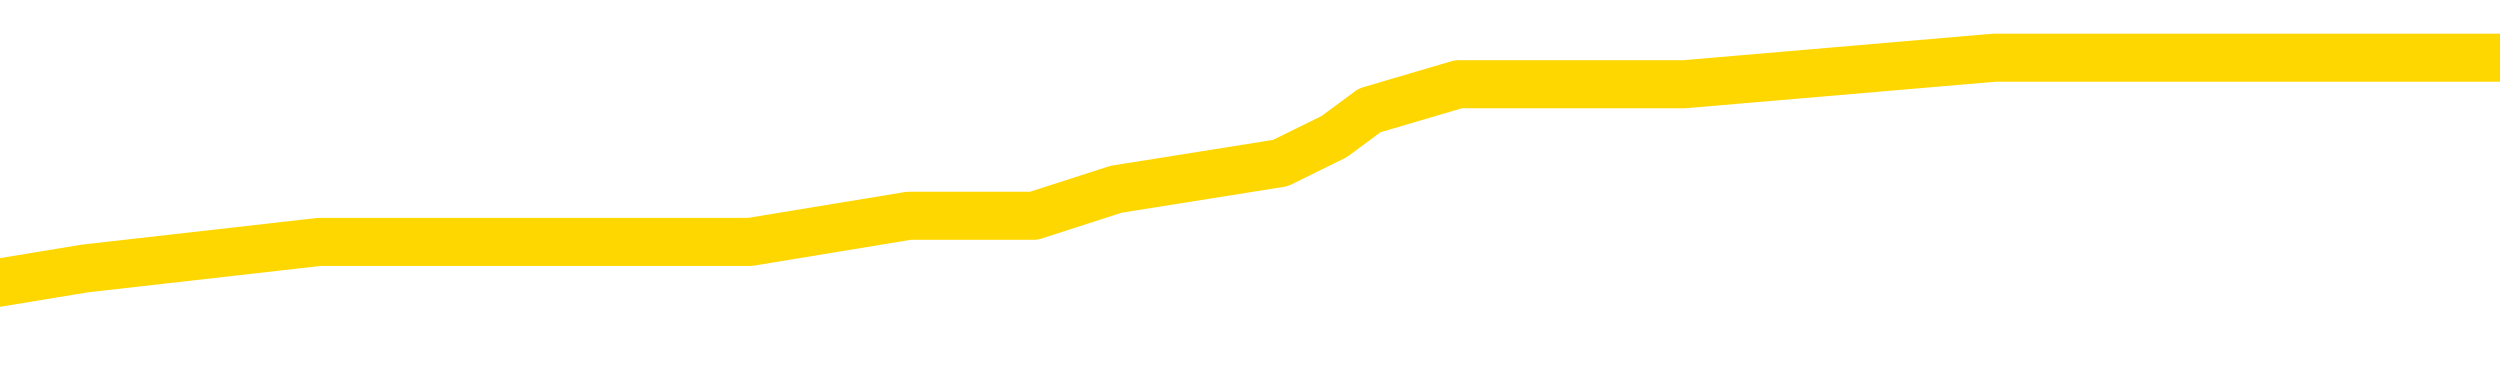 <svg xmlns="http://www.w3.org/2000/svg" version="1.1" viewBox="0 0 6500 1000">
	<path fill="none" stroke="gold" stroke-width="125" stroke-linecap="round" stroke-linejoin="round" d="M0 168665  L-863494 168665 L-863310 168596 L-862819 168459 L-862526 168391 L-862214 168254 L-861980 168186 L-861927 168049 L-861867 167912 L-861714 167843 L-861674 167707 L-861541 167638 L-861249 167570 L-860708 167570 L-860098 167501 L-860050 167501 L-859410 167433 L-859376 167433 L-858851 167433 L-858718 167364 L-858328 167227 L-858000 167091 L-857883 166954 L-857671 166817 L-856954 166817 L-856385 166748 L-856277 166748 L-856103 166680 L-855881 166543 L-855480 166475 L-855454 166338 L-854526 166201 L-854439 166064 L-854356 165927 L-854286 165790 L-853989 165722 L-853837 165585 L-851947 165653 L-851846 165653 L-851584 165653 L-851290 165722 L-851149 165585 L-850900 165585 L-850864 165516 L-850706 165448 L-850243 165311 L-849989 165242 L-849777 165106 L-849526 165037 L-849177 164969 L-848250 164832 L-848156 164695 L-847745 164626 L-846574 164490 L-845385 164421 L-845293 164284 L-845266 164147 L-845000 164010 L-844701 163874 L-844572 163737 L-844534 163600 L-843720 163600 L-843336 163668 L-842275 163737 L-842214 163737 L-841949 165106 L-841478 166406 L-841285 167707 L-841022 169007 L-840685 168939 L-840549 168870 L-840094 168802 L-839350 168733 L-839333 168665 L-839168 168528 L-839100 168528 L-838583 168459 L-837555 168459 L-837359 168391 L-836870 168323 L-836508 168254 L-836099 168254 L-835714 168323 L-834010 168323 L-833912 168323 L-833840 168323 L-833779 168323 L-833595 168254 L-833258 168254 L-832618 168186 L-832541 168117 L-832479 168117 L-832293 168049 L-832213 168049 L-832036 167980 L-832017 167912 L-831787 167912 L-831399 167843 L-830510 167843 L-830471 167775 L-830383 167707 L-830356 167570 L-829347 167501 L-829198 167364 L-829173 167296 L-829041 167227 L-829001 167159 L-827742 167091 L-827685 167091 L-827145 167022 L-827092 167022 L-827046 167022 L-826651 166954 L-826511 166885 L-826311 166817 L-826165 166817 L-826000 166817 L-825723 166885 L-825364 166885 L-824812 166817 L-824167 166748 L-823908 166611 L-823755 166543 L-823354 166475 L-823313 166406 L-823193 166338 L-823131 166406 L-823117 166406 L-823023 166406 L-822730 166338 L-822579 166064 L-822248 165927 L-822171 165790 L-822095 165722 L-821868 165516 L-821802 165379 L-821574 165242 L-821522 165106 L-821357 165037 L-820351 164969 L-820168 164900 L-819617 164832 L-819224 164695 L-818826 164626 L-817976 164490 L-817898 164421 L-817319 164353 L-816878 164353 L-816637 164284 L-816479 164284 L-816079 164147 L-816058 164147 L-815613 164079 L-815208 164010 L-815072 163874 L-814897 163737 L-814760 163600 L-814510 163463 L-813510 163394 L-813428 163326 L-813292 163258 L-813254 163189 L-812364 163121 L-812148 163052 L-811705 162984 L-811588 162915 L-811531 162847 L-810855 162847 L-810754 162778 L-810725 162778 L-809384 162710 L-808978 162642 L-808938 162573 L-808010 162505 L-807912 162436 L-807779 162368 L-807375 162299 L-807349 162231 L-807256 162162 L-807039 162094 L-806628 161957 L-805474 161820 L-805183 161683 L-805154 161546 L-804546 161478 L-804296 161341 L-804276 161273 L-803347 161204 L-803296 161067 L-803173 160999 L-803156 160862 L-803000 160793 L-802825 160657 L-802688 160588 L-802631 160520 L-802524 160451 L-802438 160383 L-802205 160314 L-802130 160246 L-801822 160177 L-801704 160109 L-801534 160041 L-801443 159972 L-801340 159972 L-801317 159904 L-801240 159904 L-801142 159767 L-800775 159698 L-800670 159630 L-800167 159561 L-799715 159493 L-799677 159425 L-799653 159356 L-799612 159288 L-799483 159219 L-799383 159151 L-798941 159082 L-798659 159014 L-798066 158945 L-797936 158877 L-797662 158740 L-797509 158672 L-797356 158603 L-797271 158466 L-797193 158398 L-797007 158329 L-796956 158329 L-796929 158261 L-796849 158193 L-796826 158124 L-796543 157987 L-795939 157850 L-794944 157782 L-794646 157713 L-793912 157645 L-793667 157577 L-793577 157508 L-793000 157440 L-792302 157371 L-791549 157303 L-791231 157234 L-790848 157097 L-790771 157029 L-790136 156960 L-789951 156892 L-789863 156892 L-789734 156892 L-789421 156824 L-789371 156755 L-789229 156687 L-789208 156618 L-788240 156550 L-787695 156481 L-787216 156481 L-787155 156481 L-786832 156481 L-786810 156413 L-786748 156413 L-786538 156344 L-786461 156276 L-786406 156208 L-786384 156139 L-786344 156071 L-786329 156002 L-785572 155934 L-785555 155865 L-784756 155797 L-784603 155728 L-783698 155660 L-783192 155592 L-782962 155455 L-782921 155455 L-782806 155386 L-782629 155318 L-781875 155386 L-781740 155318 L-781576 155249 L-781258 155181 L-781082 155044 L-780060 154907 L-780037 154770 L-779785 154702 L-779572 154565 L-778938 154496 L-778701 154360 L-778668 154223 L-778490 154086 L-778410 153949 L-778320 153880 L-778255 153744 L-777815 153607 L-777792 153538 L-777251 153470 L-776995 153401 L-776500 153333 L-775623 153264 L-775586 153196 L-775533 153127 L-775492 153059 L-775375 152991 L-775099 152922 L-774891 152785 L-774694 152648 L-774671 152511 L-774621 152375 L-774582 152306 L-774504 152238 L-773906 152101 L-773846 152032 L-773743 151964 L-773588 151895 L-772956 151827 L-772276 151759 L-771973 151622 L-771626 151553 L-771429 151485 L-771381 151348 L-771060 151279 L-770432 151211 L-770286 151143 L-770249 151074 L-770192 151006 L-770115 150869 L-769874 150869 L-769785 150800 L-769691 150732 L-769398 150663 L-769263 150595 L-769203 150527 L-769166 150390 L-768894 150390 L-767888 150321 L-767712 150253 L-767662 150253 L-767369 150184 L-767177 150047 L-766843 149979 L-766337 149911 L-765775 149774 L-765760 149637 L-765743 149568 L-765643 149431 L-765528 149295 L-765489 149158 L-765451 149089 L-765386 149089 L-765358 149021 L-765219 149089 L-764926 149089 L-764876 149089 L-764771 149089 L-764506 149021 L-764041 148952 L-763897 148952 L-763842 148815 L-763785 148747 L-763594 148678 L-763229 148610 L-763014 148610 L-762820 148610 L-762762 148610 L-762703 148473 L-762549 148405 L-762279 148336 L-761850 148678 L-761834 148678 L-761757 148610 L-761693 148542 L-761563 148062 L-761540 147994 L-761256 147926 L-761208 147857 L-761154 147789 L-760691 147720 L-760652 147720 L-760612 147652 L-760421 147583 L-759941 147515 L-759454 147446 L-759437 147378 L-759399 147310 L-759143 147241 L-759066 147104 L-758836 147036 L-758820 146899 L-758525 146762 L-758083 146694 L-757636 146625 L-757132 146557 L-756978 146488 L-756691 146420 L-756651 146283 L-756320 146214 L-756098 146146 L-755581 146009 L-755505 145941 L-755257 145804 L-755063 145667 L-755003 145598 L-754227 145530 L-754153 145530 L-753922 145462 L-753905 145462 L-753844 145393 L-753648 145325 L-753184 145325 L-753160 145256 L-753031 145256 L-751730 145256 L-751713 145256 L-751636 145188 L-751543 145188 L-751325 145188 L-751173 145119 L-750995 145188 L-750941 145256 L-750654 145325 L-750614 145325 L-750245 145325 L-749804 145325 L-749621 145325 L-749300 145256 L-749005 145256 L-748559 145119 L-748487 145051 L-748025 144914 L-747587 144845 L-747405 144777 L-745951 144640 L-745819 144572 L-745362 144435 L-745136 144366 L-744749 144229 L-744233 144093 L-743279 143956 L-742485 143819 L-741810 143750 L-741385 143613 L-741073 143545 L-740844 143340 L-740160 143134 L-740147 142929 L-739937 142655 L-739915 142587 L-739741 142450 L-738791 142381 L-738523 142245 L-737707 142176 L-737397 142039 L-737359 141971 L-737302 141834 L-736685 141765 L-736047 141629 L-734421 141560 L-733747 141492 L-733105 141492 L-733028 141492 L-732972 141492 L-732936 141492 L-732907 141423 L-732796 141286 L-732778 141218 L-732755 141149 L-732602 141081 L-732548 140944 L-732470 140876 L-732351 140807 L-732253 140739 L-732136 140670 L-731866 140533 L-731597 140465 L-731579 140328 L-731379 140260 L-731232 140123 L-731006 140054 L-730871 139986 L-730563 139917 L-730503 139849 L-730150 139712 L-729801 139644 L-729700 139575 L-729636 139438 L-729576 139370 L-729191 139233 L-728811 139164 L-728706 139096 L-728446 139028 L-728175 138891 L-728016 138822 L-727983 138754 L-727921 138685 L-727780 138617 L-727596 138548 L-727552 138480 L-727263 138480 L-727247 138412 L-727014 138412 L-726953 138343 L-726915 138343 L-726335 138275 L-726201 138206 L-726178 137932 L-726160 137453 L-726142 136906 L-726126 136358 L-726102 135811 L-726086 135400 L-726065 134921 L-726048 134442 L-726025 134168 L-726008 133894 L-725986 133689 L-725970 133552 L-725921 133347 L-725848 133141 L-725814 132799 L-725790 132525 L-725754 132251 L-725713 131978 L-725676 131841 L-725660 131567 L-725636 131362 L-725599 131225 L-725582 131019 L-725559 130882 L-725541 130746 L-725523 130609 L-725507 130472 L-725477 130266 L-725451 130061 L-725406 129993 L-725389 129856 L-725348 129787 L-725299 129650 L-725229 129514 L-725213 129377 L-725197 129240 L-725135 129171 L-725096 129103 L-725057 129034 L-724891 128966 L-724826 128898 L-724810 128829 L-724766 128692 L-724707 128624 L-724495 128555 L-724461 128487 L-724419 128418 L-724341 128350 L-723803 128281 L-723725 128213 L-723621 128076 L-723532 128008 L-723356 127939 L-723005 127871 L-722850 127802 L-722412 127734 L-722255 127665 L-722125 127597 L-721421 127460 L-721220 127392 L-720260 127255 L-719777 127186 L-719678 127186 L-719586 127118 L-719341 127049 L-719268 126981 L-718825 126844 L-718729 126776 L-718714 126707 L-718698 126639 L-718673 126570 L-718207 126502 L-717990 126433 L-717850 126365 L-717556 126297 L-717468 126228 L-717427 126160 L-717397 126091 L-717224 126023 L-717165 125954 L-717089 125886 L-717009 125817 L-716939 125817 L-716630 125749 L-716544 125681 L-716331 125612 L-716295 125544 L-715612 125475 L-715513 125407 L-715308 125338 L-715262 125270 L-714983 125201 L-714921 125133 L-714904 124996 L-714826 124928 L-714518 124791 L-714494 124722 L-714440 124585 L-714417 124517 L-714294 124449 L-714159 124312 L-713915 124243 L-713789 124243 L-713142 124175 L-713126 124175 L-713101 124175 L-712921 124038 L-712845 123969 L-712753 123901 L-712325 123832 L-711909 123764 L-711516 123627 L-711438 123559 L-711419 123490 L-711056 123422 L-710819 123353 L-710591 123285 L-710278 123216 L-710200 123148 L-710119 123011 L-709941 122874 L-709926 122806 L-709660 122669 L-709580 122600 L-709350 122532 L-709124 122464 L-708808 122464 L-708633 122395 L-708272 122395 L-707880 122327 L-707811 122190 L-707747 122121 L-707607 121984 L-707555 121916 L-707453 121779 L-706951 121711 L-706754 121642 L-706507 121574 L-706322 121505 L-706022 121437 L-705946 121368 L-705780 121232 L-704896 121163 L-704867 121026 L-704744 120889 L-704165 120821 L-704088 120752 L-703374 120752 L-703062 120752 L-702849 120752 L-702832 120752 L-702446 120752 L-701921 120616 L-701475 120547 L-701145 120479 L-700992 120410 L-700666 120410 L-700488 120342 L-700406 120342 L-700200 120205 L-700025 120136 L-699096 120068 L-698206 120000 L-698167 119931 L-697939 119931 L-697560 119863 L-696773 119794 L-696538 119726 L-696462 119657 L-696105 119589 L-695533 119452 L-695266 119383 L-694880 119315 L-694776 119315 L-694606 119315 L-693988 119315 L-693776 119315 L-693469 119315 L-693416 119247 L-693288 119178 L-693235 119110 L-693116 119041 L-692779 118904 L-691820 118836 L-691689 118699 L-691487 118631 L-690856 118562 L-690544 118494 L-690131 118425 L-690103 118357 L-689958 118288 L-689538 118220 L-688205 118220 L-688158 118151 L-688030 118015 L-688013 117946 L-687435 117809 L-687229 117741 L-687200 117672 L-687159 117604 L-687101 117535 L-687064 117467 L-686986 117399 L-686843 117330 L-686388 117262 L-686270 117193 L-685985 117125 L-685612 117056 L-685516 116988 L-685189 116919 L-684835 116851 L-684665 116783 L-684617 116714 L-684508 116646 L-684419 116577 L-684391 116509 L-684315 116372 L-684012 116303 L-683978 116167 L-683906 116098 L-683538 116030 L-683203 115961 L-683122 115961 L-682902 115893 L-682731 115824 L-682703 115756 L-682206 115687 L-681657 115550 L-680776 115482 L-680678 115345 L-680601 115277 L-680326 115208 L-680079 115071 L-680005 115003 L-679943 114866 L-679825 114798 L-679782 114729 L-679672 114661 L-679595 114524 L-678895 114455 L-678649 114387 L-678610 114318 L-678453 114250 L-677854 114250 L-677627 114250 L-677535 114250 L-677060 114250 L-676462 114113 L-675943 114045 L-675922 113976 L-675776 113908 L-675456 113908 L-674914 113908 L-674682 113908 L-674512 113908 L-674026 113839 L-673798 113771 L-673713 113702 L-673367 113634 L-673041 113634 L-672518 113566 L-672190 113497 L-671590 113429 L-671392 113292 L-671340 113223 L-671300 113155 L-671019 113086 L-670334 112950 L-670024 112881 L-669999 112744 L-669808 112676 L-669585 112607 L-669499 112539 L-668835 112402 L-668811 112334 L-668589 112197 L-668259 112128 L-667907 111991 L-667703 111923 L-667470 111786 L-667212 111718 L-667023 111581 L-666975 111512 L-666748 111444 L-666714 111375 L-666557 111307 L-666343 111238 L-666170 111170 L-666078 111101 L-665801 111033 L-665557 110965 L-665242 110896 L-664816 110896 L-664779 110896 L-664295 110896 L-664062 110896 L-663850 110828 L-663624 110759 L-663074 110759 L-662827 110691 L-661993 110691 L-661937 110622 L-661915 110554 L-661757 110485 L-661296 110417 L-661255 110349 L-660915 110212 L-660782 110143 L-660559 110075 L-659987 110006 L-659515 109938 L-659320 109869 L-659128 109801 L-658938 109733 L-658836 109664 L-658468 109596 L-658422 109527 L-658340 109459 L-657047 109390 L-656999 109322 L-656730 109322 L-656585 109322 L-656034 109322 L-655917 109253 L-655836 109185 L-655476 109117 L-655253 109048 L-654972 108980 L-654642 108843 L-654134 108774 L-654022 108706 L-653943 108637 L-653779 108569 L-653484 108569 L-653016 108569 L-652819 108637 L-652769 108637 L-652119 108569 L-651997 108501 L-651543 108501 L-651507 108432 L-651039 108364 L-650928 108295 L-650912 108227 L-650696 108227 L-650515 108158 L-649983 108158 L-648954 108158 L-648754 108090 L-648296 108021 L-647348 107885 L-647249 107816 L-646895 107679 L-646834 107611 L-646820 107542 L-646784 107474 L-646415 107405 L-646295 107337 L-646053 107268 L-645889 107200 L-645702 107132 L-645581 107063 L-644511 106926 L-643652 106858 L-643440 106721 L-643343 106652 L-643169 106516 L-642835 106447 L-642764 106379 L-642706 106310 L-642531 106310 L-642142 106242 L-641906 106173 L-641795 106105 L-641678 106036 L-640697 105968 L-640672 105900 L-640078 105763 L-640045 105763 L-639896 105694 L-639612 105626 L-638700 105626 L-637754 105626 L-637601 105557 L-637499 105557 L-637367 105489 L-637224 105420 L-637198 105352 L-637083 105284 L-636865 105215 L-636184 105147 L-636054 105078 L-635751 105010 L-635511 104873 L-635178 104804 L-634540 104736 L-634197 104599 L-634135 104531 L-633980 104531 L-633058 104531 L-632588 104531 L-632544 104531 L-632531 104462 L-632490 104394 L-632468 104325 L-632441 104257 L-632297 104188 L-631875 104120 L-631539 104120 L-631348 104052 L-630920 104052 L-630732 103983 L-630343 103846 L-629809 103778 L-629436 103709 L-629415 103709 L-629165 103641 L-629046 103572 L-628970 103504 L-628835 103436 L-628795 103367 L-628715 103299 L-628321 103230 L-627825 103162 L-627713 103025 L-627540 102956 L-627232 102888 L-626784 102819 L-626462 102751 L-626319 102614 L-625892 102477 L-625739 102340 L-625683 102203 L-624870 102135 L-624850 102067 L-624478 101998 L-624421 101998 L-623292 101930 L-623224 101930 L-622666 101861 L-622471 101793 L-622335 101724 L-622101 101656 L-621754 101587 L-621720 101451 L-621685 101382 L-621616 101245 L-621267 101177 L-621095 101108 L-620610 101040 L-620594 100971 L-620269 100903 L-620111 100835 L-618971 100698 L-618946 100629 L-618754 100492 L-618561 100424 L-618310 100355 L-618293 100287 L-617273 100219 L-616975 100150 L-616900 100082 L-616764 99945 L-616588 99876 L-616011 99739 L-615796 99671 L-615732 99603 L-615601 99534 L-615564 99397 L-615041 99329 L-614903 126297 L-614889 126297 L-614866 126297 L-614846 126297 L-614618 99260 L-613843 99260 L-613801 99260 L-613433 99260 L-613355 99192 L-613303 99123 L-612630 99055 L-611887 98986 L-611463 98986 L-611015 98918 L-609953 98850 L-609642 98713 L-609231 98713 L-609159 98644 L-608635 98644 L-608541 98644 L-608523 98644 L-608078 98576 L-607893 98439 L-607112 98302 L-606440 98234 L-606028 98028 L-605796 97891 L-605655 97823 L-605574 97686 L-605554 97618 L-605478 97618 L-605349 97549 L-605032 97618 L-604808 97618 L-604483 97549 L-604421 97549 L-604051 97549 L-604018 97549 L-603809 97549 L-603142 97549 L-603064 97549 L-602906 97412 L-602796 97412 L-602469 97344 L-602314 97275 L-601973 97275 L-601916 97138 L-601578 97002 L-601375 96933 L-601322 96796 L-599945 96728 L-599815 96659 L-599382 96591 L-599061 96522 L-598234 96386 L-598110 96317 L-597380 96180 L-597224 96043 L-597183 95975 L-597129 95906 L-597106 95838 L-596992 95770 L-596696 95701 L-596406 95633 L-596351 95564 L-596231 95496 L-596201 95427 L-596101 95359 L-595657 95359 L-595505 95290 L-594670 95290 L-594128 95222 L-593793 95222 L-593778 95154 L-593702 95085 L-593586 95017 L-593391 94948 L-593127 94880 L-592292 94811 L-592196 94743 L-591675 94674 L-591633 94606 L-591534 94537 L-590705 94537 L-590570 94469 L-590232 94469 L-589677 94401 L-589298 94332 L-589135 94264 L-588825 94195 L-588012 94127 L-587706 94058 L-587438 94058 L-587116 94058 L-586795 94127 L-586520 94127 L-585691 93990 L-585596 93921 L-585504 93716 L-585399 93511 L-585012 93305 L-584532 93169 L-584516 93100 L-584397 93032 L-584029 92895 L-583934 92826 L-583101 92689 L-583023 92621 L-582724 92553 L-582633 92484 L-582226 92347 L-582116 92210 L-581416 92142 L-580943 92073 L-580883 92005 L-580664 91868 L-580391 91800 L-580278 91731 L-579250 91663 L-578864 91594 L-578844 91526 L-578511 91457 L-578266 91389 L-577833 91321 L-577723 91252 L-577605 91184 L-577154 91047 L-576563 90978 L-576227 90910 L-574334 90841 L-574220 90704 L-574008 90636 L-572690 90568 L-572584 75167 L-572518 59972 L-572481 45941 L-572420 45941 L-571920 61204 L-571245 76262 L-571223 90157 L-570953 90020 L-569985 90020 L-569295 89952 L-569133 89883 L-568593 89815 L-568503 89746 L-567483 89678 L-566536 89541 L-566170 89609 L-566067 89678 L-565479 89678 L-565420 89678 L-565319 89609 L-564879 89472 L-564771 89404 L-564330 89336 L-563330 89130 L-563074 88925 L-562971 88720 L-562840 88583 L-562474 88446 L-561893 88309 L-561862 88240 L-561547 88172 L-559564 88104 L-559448 88035 L-559380 88035 L-559022 87967 L-557403 87898 L-557225 87898 L-557081 87898 L-556259 87967 L-556206 88035 L-556151 88035 L-555717 88035 L-554737 88104 L-554663 88104 L-553578 88035 L-553365 88035 L-552649 87898 L-552261 87830 L-552042 87693 L-551722 87556 L-551228 87419 L-551101 87351 L-550872 87214 L-550640 87077 L-550580 87008 L-550291 86940 L-550019 86803 L-548989 86735 L-547324 86666 L-546905 86598 L-546767 86529 L-546611 86529 L-546306 86461 L-546078 86324 L-545920 86255 L-545760 86119 L-545591 85982 L-545544 85913 L-545490 85845 L-545469 85845 L-545082 85776 L-544833 85776 L-544562 85776 L-544401 85776 L-544312 85776 L-542653 85776 L-542488 85845 L-542108 85776 L-541648 85776 L-541038 85639 L-539945 85571 L-539514 85503 L-539483 85434 L-539420 85366 L-539403 85297 L-537699 85229 L-537657 85160 L-537191 85092 L-537004 85023 L-536972 84887 L-536377 84818 L-536327 84750 L-536004 84681 L-535953 84613 L-535743 84544 L-535725 84476 L-535459 84339 L-535406 84271 L-534937 84202 L-534426 84065 L-534348 84065 L-534054 83997 L-534037 83928 L-533999 83860 L-533928 83791 L-533770 83723 L-532824 83723 L-532768 83723 L-532247 83723 L-532054 83655 L-531954 83655 L-531728 83586 L-531218 83586 L-530830 85434 L-530760 85434 L-530412 85366 L-530055 85297 L-528926 83312 L-528875 83175 L-528648 83107 L-528615 83039 L-528490 82902 L-528391 82902 L-528126 82902 L-527386 82970 L-526808 82970 L-526514 82970 L-525808 82970 L-525629 82902 L-525606 82902 L-524970 82833 L-524659 82765 L-524262 82765 L-524233 82696 L-524212 82628 L-524058 82559 L-523373 82559 L-523356 82559 L-523017 82559 L-522744 82491 L-522707 82422 L-522651 82286 L-522629 82217 L-522557 82149 L-522225 82080 L-522119 82012 L-522090 81875 L-521892 81806 L-521739 81738 L-520871 81670 L-520308 81533 L-520292 81533 L-520191 81464 L-520089 81533 L-519943 81533 L-519864 81533 L-519826 81464 L-519771 81396 L-519698 81327 L-519553 81259 L-519071 81259 L-518666 81190 L-517800 81259 L-517780 81259 L-517522 81259 L-517446 81259 L-517417 81190 L-517406 81054 L-517389 80985 L-517096 80917 L-517057 80848 L-516985 80780 L-516911 80711 L-516706 80643 L-516546 80438 L-516245 80232 L-516168 79958 L-516150 79753 L-515934 79616 L-515703 79616 L-515593 79685 L-515223 79753 L-515065 79753 L-514833 79753 L-514665 79753 L-514520 79685 L-514388 79616 L-513112 79479 L-512709 79342 L-512648 79274 L-512531 79137 L-512106 79069 L-512090 78932 L-512029 78863 L-511755 78726 L-511643 78658 L-511360 78521 L-511083 78453 L-510658 78316 L-510636 78247 L-510558 78179 L-510432 78110 L-509845 78042 L-509454 77973 L-509119 77905 L-508529 77837 L-508427 77837 L-508257 77768 L-508121 77768 L-507293 77700 L-506108 77631 L-506072 77563 L-506016 77563 L-505796 77494 L-505590 77494 L-505436 77494 L-505179 77426 L-505103 77357 L-504560 77289 L-504523 77221 L-504275 77152 L-503887 77084 L-503062 77015 L-502703 76947 L-502393 76947 L-502135 76878 L-501911 76810 L-501505 76741 L-501389 76673 L-501205 76605 L-501152 76605 L-500964 76536 L-500793 76468 L-500764 76399 L-500484 76331 L-500173 76262 L-500035 76194 L-499725 76125 L-499531 76125 L-499516 76057 L-498797 76057 L-498663 75920 L-498365 75852 L-498275 75783 L-497674 75783 L-497636 75715 L-497558 75646 L-496937 75578 L-496786 75441 L-496745 75373 L-496434 75304 L-496243 75236 L-496050 75099 L-495994 74962 L-495685 74893 L-495633 74825 L-495579 74893 L-495553 74893 L-495428 74893 L-494617 74825 L-494541 74757 L-494000 74688 L-493731 74620 L-493072 74551 L-492164 74483 L-491923 74414 L-491391 74346 L-491174 74277 L-490066 74346 L-490016 74346 L-489240 74346 L-488693 74277 L-488582 74209 L-488429 74072 L-488373 74004 L-488208 73935 L-487831 73867 L-487383 73798 L-487329 73730 L-487174 73661 L-486494 73593 L-486274 73524 L-485756 73456 L-484907 73319 L-484891 73251 L-483100 73182 L-482546 73114 L-482429 73045 L-481423 72977 L-481386 72908 L-481154 72908 L-481061 72908 L-481021 72908 L-480689 72840 L-480337 72772 L-480072 72635 L-479785 72566 L-479474 72429 L-479220 72292 L-479127 72224 L-478637 72156 L-478429 72087 L-477864 72019 L-477749 72087 L-477398 72019 L-477347 72019 L-477306 72019 L-476703 71882 L-475969 71745 L-475388 71608 L-475153 71471 L-474612 71266 L-474460 71129 L-473958 71060 L-473749 70924 L-473725 70924 L-473666 70855 L-472704 70855 L-472526 70787 L-472084 70718 L-472060 70581 L-471905 70513 L-471823 70513 L-471673 70581 L-471026 70581 L-470977 70513 L-469857 70444 L-468872 70376 L-468811 70308 L-468090 70239 L-467226 70171 L-466847 70102 L-466628 70102 L-465868 70034 L-465816 69965 L-465507 69828 L-464656 69828 L-464463 69760 L-464286 69691 L-464061 69691 L-463935 69623 L-463743 69623 L-463510 69555 L-463341 69623 L-463054 69555 L-462775 69555 L-462692 69486 L-462521 69418 L-462505 69281 L-462351 69212 L-462311 69144 L-461536 69075 L-461460 69075 L-461227 68939 L-460800 68870 L-460455 68802 L-459872 68733 L-459603 68733 L-459344 68733 L-459215 68596 L-459198 68528 L-459085 68459 L-459061 68391 L-458827 68323 L-458791 68254 L-457475 68254 L-457419 68186 L-456740 68049 L-456167 68049 L-456042 68049 L-455889 68049 L-455812 68049 L-455500 67912 L-455227 67843 L-455138 67707 L-455036 67707 L-454108 67638 L-454032 67638 L-453668 67638 L-453643 67570 L-453607 67501 L-452831 67364 L-452740 67296 L-452600 67227 L-452198 67159 L-451936 67159 L-451693 67227 L-451479 67159 L-451398 67159 L-451322 67159 L-451245 67159 L-451058 67227 L-450992 67227 L-450742 67227 L-450687 67159 L-450550 67091 L-450470 66954 L-450357 66885 L-450134 66817 L-449969 66748 L-449928 66680 L-449759 66611 L-449388 66543 L-449373 66475 L-449257 66406 L-448536 66338 L-448500 66269 L-448367 66269 L-448019 66201 L-447608 66201 L-447572 66201 L-447494 66132 L-447455 66064 L-447091 65995 L-446887 65927 L-446872 65859 L-446526 65790 L-446178 65790 L-445852 65790 L-445750 65722 L-445597 65722 L-445403 65653 L-445171 65653 L-445079 65653 L-444923 65653 L-444846 65653 L-444805 65585 L-444692 65516 L-444668 65448 L-444418 65448 L-444279 65311 L-443701 65106 L-442873 64969 L-442385 64832 L-442264 64763 L-442225 64695 L-442213 64626 L-442060 64490 L-441959 64353 L-441726 64284 L-441336 64147 L-441032 64079 L-441016 64010 L-440845 63942 L-440607 63805 L-440010 63805 L-439407 63737 L-439367 63737 L-439327 63737 L-439173 63668 L-439120 63600 L-439058 63531 L-438990 63463 L-438935 63326 L-438910 63258 L-438863 63189 L-438769 63052 L-438631 62984 L-438478 62915 L-438346 62847 L-438305 62847 L-438269 62778 L-438207 62710 L-437934 62573 L-437620 62505 L-437579 62368 L-437494 62299 L-437316 62231 L-437079 62162 L-436721 62094 L-436692 62026 L-436122 61957 L-435999 61889 L-435763 61820 L-435741 61820 L-435459 61752 L-435174 61752 L-434918 61752 L-434347 61683 L-434050 61615 L-433974 61546 L-433275 61478 L-433197 61409 L-433162 61341 L-433136 61273 L-433084 61136 L-432890 61067 L-432750 60930 L-432714 60862 L-432674 60793 L-432079 60725 L-431846 60657 L-431563 61136 L-431508 61546 L-431434 62026 L-431356 62436 L-431120 62299 L-430876 62231 L-430741 62162 L-430634 62094 L-430555 62026 L-430167 61889 L-430040 61820 L-429888 61752 L-429850 61683 L-429704 61615 L-429483 61546 L-429309 61478 L-429240 61409 L-428418 61273 L-428402 61273 L-428108 61204 L-427320 61136 L-427010 61136 L-426864 61067 L-426636 60999 L-426435 60862 L-425498 60793 L-425461 60725 L-425439 60657 L-425398 60520 L-425129 60451 L-424533 60383 L-424469 60314 L-424433 60246 L-424417 60177 L-423721 60177 L-423520 60177 L-423488 60177 L-423155 60177 L-423047 60109 L-422422 59972 L-421918 59904 L-421881 59767 L-421439 59767 L-421343 59698 L-421184 59698 L-420870 59698 L-420858 59698 L-420418 59767 L-419936 59835 L-419807 59835 L-419487 59835 L-419419 59767 L-419114 59767 L-418939 59698 L-418745 59630 L-418502 59493 L-418305 59356 L-418279 59219 L-417701 59151 L-417631 59082 L-417221 59014 L-417167 58945 L-417121 58877 L-416757 58809 L-416610 58740 L-416405 58672 L-416309 58672 L-416154 58603 L-416092 58535 L-415945 58398 L-415844 58329 L-415287 58329 L-415265 58466 L-415093 58535 L-414551 58603 L-414490 58603 L-414436 58466 L-414408 58329 L-414336 58261 L-414320 58124 L-414256 58056 L-414220 57919 L-414065 57850 L-413740 57782 L-413173 57713 L-413159 57645 L-413097 57508 L-412995 57371 L-412949 57371 L-412707 57303 L-412284 57303 L-412130 57303 L-410388 57166 L-409846 57097 L-408903 57029 L-408494 56960 L-407953 56824 L-407756 56755 L-407588 56687 L-407292 56618 L-407177 56550 L-407162 56550 L-407007 56481 L-406867 56413 L-406791 56276 L-406659 56276 L-406311 56276 L-405940 56344 L-405342 56344 L-405166 56344 L-405010 56276 L-404741 56208 L-404590 56208 L-404299 56413 L-404275 56550 L-404192 56687 L-403965 56824 L-403265 56755 L-403138 56687 L-402707 56618 L-402613 56550 L-401408 56550 L-401359 56481 L-401066 56481 L-400662 56413 L-400386 56276 L-400367 56208 L-400249 56139 L-400173 56071 L-399991 56002 L-399511 55934 L-399060 55797 L-398650 55728 L-398620 55660 L-398201 55592 L-398087 55592 L-397969 55592 L-397954 55592 L-397759 55523 L-397738 55386 L-397506 55318 L-397062 55249 L-396743 55112 L-396278 55112 L-396113 55044 L-395958 54976 L-395802 54976 L-395349 54976 L-395030 54976 L-394975 55044 L-394604 55044 L-394566 55112 L-394239 55112 L-394123 55044 L-394024 54976 L-393698 54839 L-393311 54770 L-393050 54702 L-392692 54565 L-392435 54496 L-390265 54428 L-390216 54360 L-390193 54291 L-389782 54291 L-389720 54291 L-389650 54360 L-389419 54360 L-389108 54291 L-388805 54154 L-388761 54086 L-388453 54017 L-388320 53949 L-388103 53880 L-387391 53812 L-387236 53812 L-387098 53744 L-386949 53744 L-386928 53744 L-386734 53675 L-386708 53607 L-386617 53538 L-386595 53470 L-386579 53401 L-386479 53333 L-385550 53264 L-385092 53264 L-384000 53127 L-383578 53127 L-383174 53059 L-383135 52991 L-382882 52922 L-382107 52785 L-382091 52717 L-382066 52648 L-381873 52580 L-381137 52511 L-380868 52443 L-380827 52375 L-380428 52238 L-380403 52169 L-379614 52101 L-378934 52032 L-377563 51964 L-377293 51895 L-377244 51827 L-376707 51690 L-376674 51622 L-376572 51485 L-376249 51416 L-376169 51348 L-375900 51348 L-374988 51279 L-374849 51279 L-374600 51143 L-374055 51143 L-373632 51074 L-373439 51006 L-373424 51006 L-373286 50869 L-373192 50800 L-373065 50732 L-372805 50663 L-372780 50527 L-372689 50458 L-372379 50390 L-372318 50321 L-372201 50321 L-371852 50321 L-371041 50321 L-370810 50184 L-369981 50184 L-369749 50047 L-369532 49979 L-369014 49979 L-368375 49911 L-367959 49842 L-367637 49774 L-367156 49705 L-366731 49705 L-366669 49637 L-366321 49637 L-366280 49568 L-366266 49500 L-366167 49363 L-366122 49363 L-365636 49295 L-364835 49295 L-364500 49295 L-363419 49226 L-362939 49158 L-362916 49089 L-362776 49021 L-362221 48952 L-361524 48884 L-361215 48815 L-360993 48747 L-360888 48678 L-360786 48542 L-360115 48473 L-360021 48405 L-359999 48405 L-359921 48336 L-359743 48336 L-359571 48336 L-359390 48268 L-359377 48199 L-359301 48131 L-359136 48062 L-358622 47994 L-358606 47926 L-358465 47926 L-358103 47857 L-358079 47857 L-357948 47789 L-357923 47720 L-357561 47652 L-357036 47515 L-356942 47446 L-356726 47310 L-356633 47241 L-356608 47173 L-356144 47104 L-356067 47104 L-355665 47036 L-355214 47036 L-353963 46967 L-353924 46899 L-353492 46830 L-353460 46762 L-352741 46694 L-352564 46625 L-352429 46557 L-352122 46488 L-352067 46420 L-352042 46283 L-352026 46146 L-351851 46078 L-351662 46009 L-351154 46009 L-350780 45462 L-350442 44845 L-350403 44298 L-349684 43819 L-349591 43750 L-349552 43682 L-349011 43682 L-348987 43613 L-348585 43545 L-348159 43477 L-347888 43477 L-347709 43408 L-347463 43271 L-347439 43203 L-347383 43066 L-346766 42997 L-346263 42929 L-345876 42929 L-345257 42997 L-345041 42997 L-344886 43066 L-343594 42929 L-343494 42861 L-343052 42724 L-342721 42655 L-342420 42518 L-342178 42450 L-341443 42313 L-340864 42245 L-340034 42176 L-339934 42108 L-339376 42039 L-339238 41971 L-337597 41902 L-337536 41902 L-337442 41902 L-336475 41902 L-336298 41834 L-336010 41834 L-335793 41834 L-335714 41765 L-335443 41765 L-335328 41697 L-335175 41629 L-334864 41560 L-334786 41492 L-334695 41492 L-334618 41423 L-334502 41423 L-334322 41355 L-334230 41286 L-334192 41218 L-333689 41218 L-333471 41149 L-333341 41149 L-333186 41081 L-333131 41013 L-333007 41013 L-332622 40944 L-332113 40876 L-332041 40807 L-331561 40739 L-331484 40670 L-331384 40670 L-331150 40602 L-330685 40602 L-330455 40602 L-330439 40602 L-330207 40602 L-330052 40602 L-329991 40602 L-329798 40533 L-329527 40396 L-328775 40328 L-327822 40328 L-327786 40260 L-327561 40260 L-327121 40260 L-326841 40123 L-326492 40054 L-325423 39986 L-324495 39986 L-324365 39986 L-324318 39986 L-324249 39917 L-324094 39917 L-324016 39780 L-323843 39644 L-323408 39507 L-323204 39438 L-323144 39301 L-322561 39233 L-322407 39096 L-322292 39028 L-322251 38959 L-322081 38891 L-321945 38822 L-321734 38685 L-321656 38617 L-321633 38548 L-321424 38412 L-321014 38343 L-320990 38275 L-320766 38206 L-320621 38138 L-320586 38069 L-320573 38001 L-320551 37932 L-320317 37864 L-320132 37796 L-319914 37727 L-319889 37659 L-319200 37590 L-319096 37522 L-319061 37453 L-319040 37385 L-318846 37316 L-318793 37248 L-318676 37111 L-318594 37111 L-318483 37043 L-318169 36974 L-317710 36906 L-317455 36837 L-317220 36700 L-317090 36632 L-316738 36563 L-316679 36495 L-316526 36427 L-315954 36290 L-315867 36221 L-315714 36084 L-315418 35947 L-315048 35811 L-314745 35674 L-314669 35605 L-314264 35537 L-314096 35537 L-313952 35537 L-313411 35537 L-313351 35537 L-313335 35400 L-313169 35331 L-312963 35263 L-312888 35263 L-312795 35195 L-312386 35126 L-312370 35058 L-312346 35058 L-312153 34989 L-312077 35605 L-311906 36221 L-311844 36769 L-311828 37385 L-311314 37316 L-311093 37248 L-310474 37111 L-310220 37043 L-310026 36974 L-309987 36906 L-309913 36906 L-309848 36906 L-309198 36906 L-309159 36974 L-308985 36974 L-308919 36974 L-308245 36974 L-307856 36837 L-307594 36769 L-307356 36700 L-307279 36563 L-307263 36427 L-307061 36358 L-306690 36221 L-306465 36153 L-305829 36084 L-305809 36084 L-305422 36016 L-305328 36016 L-305270 35947 L-304994 35879 L-304685 35879 L-304608 35811 L-303756 35879 L-303414 36221 L-302977 36632 L-302543 36974 L-302048 37316 L-301898 37248 L-301630 37316 L-300392 37385 L-300335 37522 L-298571 37590 L-298381 37522 L-297371 37453 L-297220 37385 L-296844 37522 L-296524 37659 L-295918 37796 L-295849 37932 L-295671 37864 L-294843 37796 L-294704 37727 L-294317 37659 L-294133 37590 L-294089 37522 L-293969 37453 L-293760 37385 L-293312 37248 L-292964 37180 L-292832 37111 L-292423 37043 L-292072 37043 L-291787 36974 L-291594 36906 L-291439 36906 L-291275 36837 L-291207 36769 L-291107 36769 L-290874 36700 L-290757 36700 L-290704 36632 L-290162 36632 L-289698 36563 L-288516 36563 L-288382 36563 L-288358 36563 L-288305 36563 L-287637 36563 L-286603 36427 L-286409 36358 L-286229 36290 L-286078 36290 L-286037 36221 L-286022 36221 L-285961 36153 L-285635 36084 L-284475 36016 L-284281 35947 L-284104 35879 L-282990 35811 L-282130 35742 L-282024 35742 L-281550 35674 L-281358 35674 L-279036 35605 L-278959 35537 L-278837 35400 L-278803 35331 L-278766 35195 L-278671 34989 L-278455 34852 L-277874 34715 L-277488 34647 L-276715 34579 L-276637 34510 L-275940 34510 L-275398 34510 L-275357 34442 L-275227 34442 L-274763 34373 L-274725 34305 L-274590 34236 L-274222 34168 L-274192 34099 L-274042 34099 L-273641 34031 L-271817 34099 L-271011 34031 L-270292 34031 L-270275 34031 L-269962 33894 L-269400 33826 L-268898 33757 L-268380 33689 L-268358 33620 L-266614 33552 L-266445 33483 L-266249 33415 L-265356 33347 L-264837 33210 L-264627 33141 L-264369 33073 L-263659 33004 L-262709 32936 L-262051 32867 L-262011 32731 L-261725 32662 L-261642 32594 L-261547 32594 L-261415 32525 L-261338 32525 L-260603 32525 L-260266 32457 L-260216 32525 L-259961 32525 L-259674 32457 L-259249 32457 L-258668 32388 L-258409 32388 L-258258 32320 L-258010 32320 L-257972 32320 L-257175 32251 L-257137 32183 L-256960 32183 L-256551 32046 L-256322 32046 L-256246 32046 L-256115 32046 L-255999 31978 L-255650 31909 L-255587 31841 L-255435 31772 L-254694 31704 L-254582 31635 L-254412 31567 L-254373 31498 L-254079 31498 L-253677 31498 L-253501 31498 L-253406 31498 L-253097 31430 L-252296 31362 L-251837 31225 L-251317 31156 L-250828 31088 L-250133 31019 L-249087 30951 L-248818 30951 L-248763 30882 L-248603 30882 L-248352 30882 L-248106 30814 L-248027 30746 L-247812 30609 L-247500 30540 L-247037 30403 L-247022 30335 L-246726 30335 L-246713 30266 L-245722 30198 L-245049 30130 L-244714 29993 L-244098 29993 L-243961 29924 L-243322 29856 L-243192 29787 L-242241 29650 L-242142 29514 L-241582 29445 L-241174 29445 L-240745 29445 L-240654 29377 L-239819 29377 L-239456 29377 L-239416 29445 L-239284 29514 L-239107 29514 L-238891 29514 L-238837 29445 L-238680 29308 L-238427 29240 L-237327 29171 L-237250 29103 L-237030 29034 L-236899 28898 L-236863 28829 L-236670 28761 L-236570 28692 L-236086 28624 L-235802 28555 L-235642 28487 L-235547 28350 L-235276 28281 L-235006 28213 L-234990 27939 L-234851 27734 L-234713 27529 L-234386 27255 L-234077 27118 L-234036 27049 L-233961 26913 L-233845 26844 L-232995 26707 L-232668 26639 L-232337 26570 L-232204 26570 L-231988 26570 L-231972 26570 L-231291 26570 L-231198 26433 L-231175 26365 L-231159 26228 L-231120 26160 L-230709 26023 L-230439 25954 L-230399 25886 L-230031 25886 L-229821 25817 L-228738 25817 L-228722 25749 L-228693 25681 L-228673 25681 L-228296 25544 L-228041 25475 L-227793 25338 L-227654 25201 L-227522 25133 L-227190 25065 L-227097 24996 L-227036 24928 L-226478 24859 L-226417 24791 L-226261 24722 L-226067 24654 L-225874 24585 L-225859 24517 L-225820 24449 L-225781 24380 L-225510 24312 L-225387 24243 L-225355 24175 L-225255 24175 L-225100 24175 L-224959 24175 L-224675 24106 L-224349 24106 L-223653 24038 L-223631 24038 L-223121 24038 L-222275 24038 L-221912 23969 L-221757 23901 L-221154 23901 L-220984 23901 L-220923 23901 L-220868 23832 L-219812 23764 L-219794 23764 L-218888 23764 L-218866 23764 L-218699 23696 L-218457 23696 L-218407 23627 L-218352 23490 L-218215 23422 L-218175 23353 L-217247 23285 L-217192 23285 L-217070 23285 L-216998 23285 L-216883 23285 L-216704 23353 L-215722 23285 L-215582 23285 L-215464 23148 L-215170 23011 L-214923 22943 L-214886 22874 L-214831 22943 L-214810 22943 L-214677 22943 L-214598 22943 L-214460 22874 L-213837 22874 L-213671 22806 L-213206 22806 L-213030 22669 L-213013 22600 L-212953 22532 L-212837 22464 L-212354 22395 L-211659 22327 L-211286 22258 L-211116 22190 L-210150 22121 L-209995 22053 L-209817 22053 L-209725 21984 L-209470 21984 L-209299 21984 L-208652 21916 L-208641 21916 L-208061 21848 L-207923 21848 L-207868 21711 L-207132 21642 L-207094 21574 L-207016 21574 L-206374 21505 L-205600 21505 L-205507 21437 L-205459 21437 L-205443 21368 L-205407 21368 L-205391 21232 L-205328 21163 L-205312 21095 L-205292 21095 L-205137 21026 L-205098 20958 L-205082 20889 L-205043 20821 L-204903 20752 L-204827 20684 L-204463 20616 L-204115 20547 L-203341 20479 L-202739 20410 L-202542 20342 L-202312 20342 L-202174 20273 L-201536 20273 L-201247 20205 L-201226 20205 L-200765 20136 L-200532 20136 L-200478 20068 L-200439 20000 L-199936 19931 L-199386 19863 L-198598 19794 L-197475 19794 L-196581 19726 L-196493 19726 L-196193 19657 L-196122 19589 L-196006 19520 L-194829 19452 L-194481 19383 L-194458 19315 L-193939 19247 L-193792 19178 L-193684 19110 L-193475 19041 L-193320 18973 L-193297 18904 L-193104 18836 L-193027 18767 L-192883 18699 L-192082 18631 L-191936 18562 L-191656 18494 L-191479 18425 L-191169 18357 L-190358 18288 L-189429 18288 L-187837 18220 L-187594 18151 L-186953 18083 L-186757 18015 L-186680 17946 L-186162 17878 L-185930 17878 L-185907 17809 L-185775 17809 L-185436 17741 L-185425 17672 L-185209 17604 L-185172 17535 L-184630 17467 L-184101 17330 L-184034 17262 L-183740 17193 L-183193 17056 L-183157 16988 L-183105 16919 L-183005 16783 L-182773 16783 L-182193 16783 L-182095 16851 L-182021 16851 L-181689 16783 L-180939 16714 L-180900 16646 L-180220 16646 L-180066 16646 L-179739 16577 L-179524 16509 L-179292 16509 L-178996 16440 L-178749 16372 L-178398 16303 L-178345 16235 L-177586 16167 L-176892 16030 L-176542 15893 L-176078 15824 L-175445 15756 L-175036 15687 L-174958 15756 L-174532 15756 L-173889 15687 L-173720 15687 L-172978 15619 L-172791 15550 L-172496 15482 L-171924 15414 L-171898 15345 L-170879 15345 L-170392 15277 L-170299 15277 L-170238 15208 L-169950 15140 L-169664 15071 L-169602 15003 L-169423 15003 L-168711 14934 L-168536 14866 L-168337 14798 L-168186 14729 L-168094 14661 L-168032 14592 L-167490 14592 L-167180 14524 L-167088 14387 L-167011 14250 L-166443 14182 L-166352 14182 L-166098 14045 L-165771 13908 L-165734 13702 L-165579 13497 L-165347 13429 L-165025 13360 L-163892 13292 L-163693 13223 L-163167 13155 L-162923 13155 L-162677 13086 L-162597 13018 L-162577 12881 L-162500 12813 L-162445 12676 L-162368 12607 L-162329 12539 L-162150 12402 L-162113 12334 L-161881 12265 L-160643 12197 L-160317 12128 L-160277 11991 L-159495 11923 L-159349 11854 L-158357 11786 L-158150 11786 L-157725 11786 L-157597 11786 L-157193 11854 L-157105 11786 L-156448 11718 L-155741 11649 L-155132 11581 L-154939 11512 L-154706 11375 L-154088 11307 L-153792 11170 L-153352 11101 L-153198 11033 L-153043 10965 L-152287 10828 L-151937 10759 L-151534 10759 L-151496 10691 L-150490 10691 L-150170 10691 L-149923 10622 L-149223 10485 L-149150 10417 L-148837 10349 L-147757 10280 L-147566 10212 L-147332 10212 L-147137 10143 L-146637 10075 L-145883 10075 L-145769 10075 L-145569 10075 L-145528 10006 L-145435 9938 L-145122 9869 L-145034 9801 L-144918 9733 L-144600 9733 L-144531 9664 L-144506 9596 L-144144 9527 L-144106 9459 L-143889 9390 L-143386 9459 L-142784 9527 L-142572 9664 L-142419 9733 L-142381 9733 L-142337 9596 L-142303 9527 L-142170 9459 L-141761 9390 L-141390 9322 L-141336 9253 L-141320 9185 L-141241 9117 L-140832 9048 L-140678 8980 L-140662 8843 L-140623 8774 L-140444 8637 L-140368 8569 L-140137 8501 L-139347 8432 L-139269 8432 L-138534 8295 L-138379 8227 L-138139 8090 L-138077 7953 L-137992 7885 L-137969 7748 L-137851 7611 L-137837 7474 L-137775 7337 L-137738 7268 L-137644 7200 L-137622 7200 L-137505 7132 L-137273 7063 L-137102 6926 L-136282 6926 L-135881 6858 L-135726 6858 L-135221 6858 L-135107 6858 L-134511 6858 L-134136 6789 L-134084 6789 L-133891 6721 L-133194 6721 L-133156 6652 L-133011 6652 L-132786 6584 L-132524 6516 L-132150 6447 L-131724 6379 L-131595 6310 L-131575 6173 L-131082 6173 L-130386 6105 L-130154 6173 L-130000 6173 L-129032 6173 L-128807 6242 L-128529 6242 L-128513 6173 L-127987 6105 L-127458 6036 L-127310 5968 L-127291 5900 L-126749 5831 L-126439 5763 L-126322 5626 L-126130 5489 L-125993 5352 L-125666 5284 L-125550 5215 L-125240 5215 L-124814 5147 L-124758 5147 L-124525 5215 L-124429 5215 L-124296 5215 L-124000 5215 L-123886 5147 L-123521 5078 L-123208 5078 L-122726 5010 L-122555 4941 L-122307 4873 L-122091 4804 L-121565 4736 L-121379 4599 L-121023 4531 L-120388 4462 L-120233 4325 L-119493 4257 L-119073 4188 L-118893 4120 L-118817 4120 L-118686 4052 L-118392 3983 L-118351 3915 L-118121 3915 L-117929 3846 L-117674 3846 L-117247 3778 L-117138 3709 L-116519 3709 L-116338 3709 L-115126 3709 L-114479 3778 L-114328 3778 L-114291 3778 L-114159 3778 L-114058 3709 L-114042 3641 L-113960 3572 L-113749 3504 L-113632 3436 L-113269 3367 L-112898 3299 L-112201 3230 L-111799 3162 L-111694 3093 L-111676 3025 L-110731 2956 L-110536 2819 L-110384 2751 L-110328 2614 L-109572 2614 L-109555 2751 L-109066 2819 L-108936 2956 L-108743 2956 L-107853 2888 L-107813 2819 L-107775 2751 L-107698 2683 L-107659 2683 L-107582 2614 L-107498 2546 L-107234 2477 L-107002 2409 L-106940 2340 L-106459 2272 L-106123 2272 L-106011 2203 L-105818 2135 L-105641 2067 L-105582 2067 L-105546 1998 L-105276 1930 L-104578 1793 L-104525 1656 L-104231 1519 L-103829 1382 L-103265 1314 L-102392 1245 L-102087 1177 L-102049 1108 L-101926 1040 L-101328 971 L-101198 903 L-100998 835 L-100961 766 L-100347 698 L-100168 629 L-100153 492 L-99935 424 L-99857 287 L-99550 287 L-99418 219 L-99186 219 L-98852 219 L-98760 150 L-98659 82 L-98622 13 L-98079 13 L-97886 -54 L-97345 -123 L-96919 -191 L-96787 -191 L-96726 -191 L-96494 -191 L-96478 -191 L-95990 -123 L-95909 -123 L-95892 -123 L-94499 -54 L-94363 -54 L-94249 -123 L-93615 -191 L-93475 -260 L-93357 -328 L-93204 -465 L-93167 -533 L-93088 -602 L-93034 -533 L-92042 -533 L-92006 -602 L-91873 -602 L-91812 -739 L-91713 -807 L-91423 -876 L-91409 -944 L-91099 -944 L-90999 -876 L-90534 -944 L-90481 6310 L-90338 13497 L-90210 20752 L-89978 28008 L-89409 27939 L-89320 27871 L-89298 27871 L-89011 27802 L-88328 27734 L-88251 27665 L-88215 27597 L-88198 27529 L-87999 27460 L-87578 27323 L-87307 27323 L-86434 27255 L-86141 27255 L-86030 27255 L-85296 27186 L-85169 27118 L-84810 27049 L-84557 27049 L-83686 26981 L-83516 26981 L-83455 26913 L-83400 26844 L-83052 26776 L-83029 26707 L-82820 26639 L-82680 26570 L-82549 26502 L-82426 26433 L-82303 26365 L-82066 26297 L-81776 26228 L-81117 26160 L-81095 26091 L-80940 26023 L-80822 25954 L-79858 25886 L-79802 25817 L-79569 25749 L-79547 25681 L-79221 25612 L-79106 25612 L-79066 25544 L-78564 25544 L-78265 25475 L-78153 25407 L-77611 25338 L-76552 25270 L-75926 25201 L-75754 25133 L-75507 25065 L-75250 24996 L-75120 24928 L-75098 24859 L-74431 24791 L-73534 24722 L-73488 24654 L-73418 24585 L-73302 24585 L-73082 24517 L-72891 24517 L-72852 24449 L-72659 24380 L-72000 24380 L-71383 24312 L-71344 24722 L-70748 25133 L-70686 25475 L-69564 25817 L-69510 25817 L-69389 25749 L-69123 25681 L-69060 25681 L-68791 25681 L-68714 25612 L-68498 25612 L-68016 25544 L-67746 25475 L-67614 25475 L-67382 25338 L-67357 25133 L-67342 24859 L-67320 24517 L-67304 24175 L-67280 23832 L-67266 23422 L-67243 23011 L-67227 22600 L-67204 22258 L-67189 21916 L-67167 21574 L-67150 21368 L-67122 21163 L-67105 20889 L-67087 20752 L-67050 20547 L-67010 20410 L-66995 20273 L-66970 20068 L-66918 19931 L-66893 19794 L-66817 19657 L-66779 19589 L-66764 19452 L-66701 19315 L-66686 19178 L-66640 18973 L-66569 18836 L-66531 18767 L-66506 18631 L-66454 18494 L-66429 18425 L-66413 18357 L-66352 18288 L-66315 18220 L-66238 18151 L-66222 18083 L-66194 17946 L-66121 17878 L-66082 17809 L-65928 17672 L-65812 17604 L-65758 17535 L-65675 17467 L-65642 17399 L-65618 17330 L-65463 17262 L-65448 17193 L-65347 17125 L-65036 17056 L-65000 16988 L-64784 16919 L-64673 16919 L-64649 16919 L-64419 16988 L-64186 16988 L-63811 16919 L-63684 16851 L-63644 16783 L-63591 16714 L-63490 16646 L-63453 16577 L-63243 16577 L-63178 16509 L-63066 16509 L-62854 16440 L-62817 16372 L-62445 16303 L-62391 16235 L-62313 16167 L-62291 16098 L-62198 16030 L-61998 15961 L-61960 15961 L-61939 15961 L-61709 15961 L-61688 15893 L-61478 15893 L-61384 15824 L-61346 15756 L-61010 15687 L-60897 15619 L-60857 15550 L-60844 15550 L-60704 15482 L-60689 15482 L-60434 15482 L-59852 15414 L-59775 15345 L-59738 15277 L-59693 15208 L-59644 15140 L-59465 15071 L-59450 15003 L-59350 14934 L-59273 14866 L-59212 14798 L-58847 14661 L-58764 14592 L-58747 14524 L-58693 14455 L-57725 14387 L-57593 14318 L-57572 14250 L-57351 14182 L-57283 14113 L-57260 14045 L-57014 13976 L-56758 13908 L-56627 13839 L-56587 13771 L-56566 13634 L-56510 13497 L-56422 13429 L-56361 13292 L-56136 13223 L-56007 13155 L-55907 13086 L-55853 13018 L-55659 12950 L-55581 12881 L-55248 12813 L-55117 12744 L-54940 12676 L-54924 12607 L-54899 12539 L-54629 12539 L-53429 12470 L-53392 12470 L-53276 12402 L-53042 12334 L-52851 12265 L-52812 12265 L-52757 12197 L-52652 12197 L-52138 12128 L-51844 12060 L-51612 11991 L-51337 11923 L-51320 11854 L-51287 11786 L-51247 11718 L-51210 11649 L-51108 11581 L-51031 11512 L-50938 11444 L-50811 11375 L-50707 11307 L-50529 11307 L-50336 11238 L-49507 11238 L-49391 11170 L-49137 11101 L-49096 11033 L-48998 10965 L-48937 10965 L-48695 10896 L-48671 10896 L-48550 10828 L-48479 10759 L-48439 10691 L-48207 10622 L-48031 10554 L-47511 10485 L-47434 10417 L-47418 10349 L-47007 10349 L-46644 10349 L-46528 10280 L-46505 10280 L-46465 10212 L-46389 10143 L-46335 10075 L-45986 10006 L-45870 9938 L-45693 9938 L-45638 9869 L-45614 9869 L-45500 9801 L-45212 9733 L-44980 9664 L-44765 9596 L-44555 9527 L-44345 9390 L-43518 9322 L-43179 9253 L-42171 9185 L-41808 9117 L-40763 9048 L-40685 8980 L-40238 8911 L-40027 8843 L-39835 8774 L-39540 8706 L-39500 8637 L-39346 8569 L-39293 8432 L-39061 8364 L-38481 8295 L-38287 8227 L-37668 8227 L-37179 8158 L-37127 8090 L-36478 8021 L-36328 7953 L-36159 7885 L-35785 7816 L-35770 7816 L-35671 7748 L-35632 7748 L-35501 7679 L-35068 7679 L-34765 7679 L-34379 7679 L-34239 7611 L-34078 7611 L-33644 7611 L-33605 7542 L-33504 7542 L-33389 7474 L-33211 7474 L-33041 7405 L-32923 7337 L-32561 7200 L-32344 7132 L-32211 7063 L-32071 7063 L-31572 7063 L-31494 7063 L-31260 6995 L-30936 6995 L-30549 6926 L-30526 6858 L-29906 6858 L-29636 6789 L-29403 6789 L-28978 6721 L-28707 6652 L-28565 6584 L-28356 6516 L-28150 6447 L-27599 6379 L-27468 6379 L-27082 6310 L-26811 6310 L-26708 6242 L-26448 6173 L-26246 6105 L-26177 6036 L-26138 5968 L-25571 5900 L-25364 5831 L-25337 5763 L-25108 5694 L-25031 5626 L-24514 5557 L-24475 5489 L-24320 5420 L-24026 5352 L-23754 5284 L-23391 5215 L-23043 5215 L-22670 5147 L-22550 5147 L-22478 5078 L-21999 5010 L-21936 4941 L-21601 4873 L-21470 4804 L-21392 4736 L-21263 4668 L-20799 4668 L-20505 4599 L-20429 4599 L-20117 4531 L-19809 4462 L-19746 4394 L-19716 4325 L-18941 4257 L-18837 4120 L-18749 4052 L-18726 3983 L-18571 3915 L-18350 3846 L-18183 3778 L-17796 3709 L-17741 3641 L-17678 3641 L-17060 3572 L-16944 3504 L-16620 3436 L-16095 3367 L-15744 3299 L-15668 3230 L-15049 3162 L-14638 3093 L-14337 3025 L-14026 2956 L-13888 2888 L-13264 2888 L-12883 2819 L-11759 2819 L-10699 2751 L-10636 2683 L-10275 2614 L-10174 2614 L-10158 2546 L-9784 2546 L-8779 2409 L-8392 2340 L-8185 2203 L-8096 2135 L-7721 2067 L-7428 1998 L-7117 1930 L-6328 1861 L-6240 1793 L-6188 1724 L-6149 1656 L-5631 1587 L-5516 1519 L-5307 1451 L-5168 1382 L-4564 1314 L-3735 1245 L-3452 1177 L-3270 1177 L-2769 1108 L-2564 1108 L-2009 1108 L-1504 1040 L-1313 971 L-1275 903 L-646 835 L-192 766 L221 698 L830 629 L1950 629 L2363 561 L2688 561 L2902 492 L3329 424 L3469 355 L3561 287 L3792 219 L4379 219 L5186 150 L6386 150 L6500 150" />
</svg>
